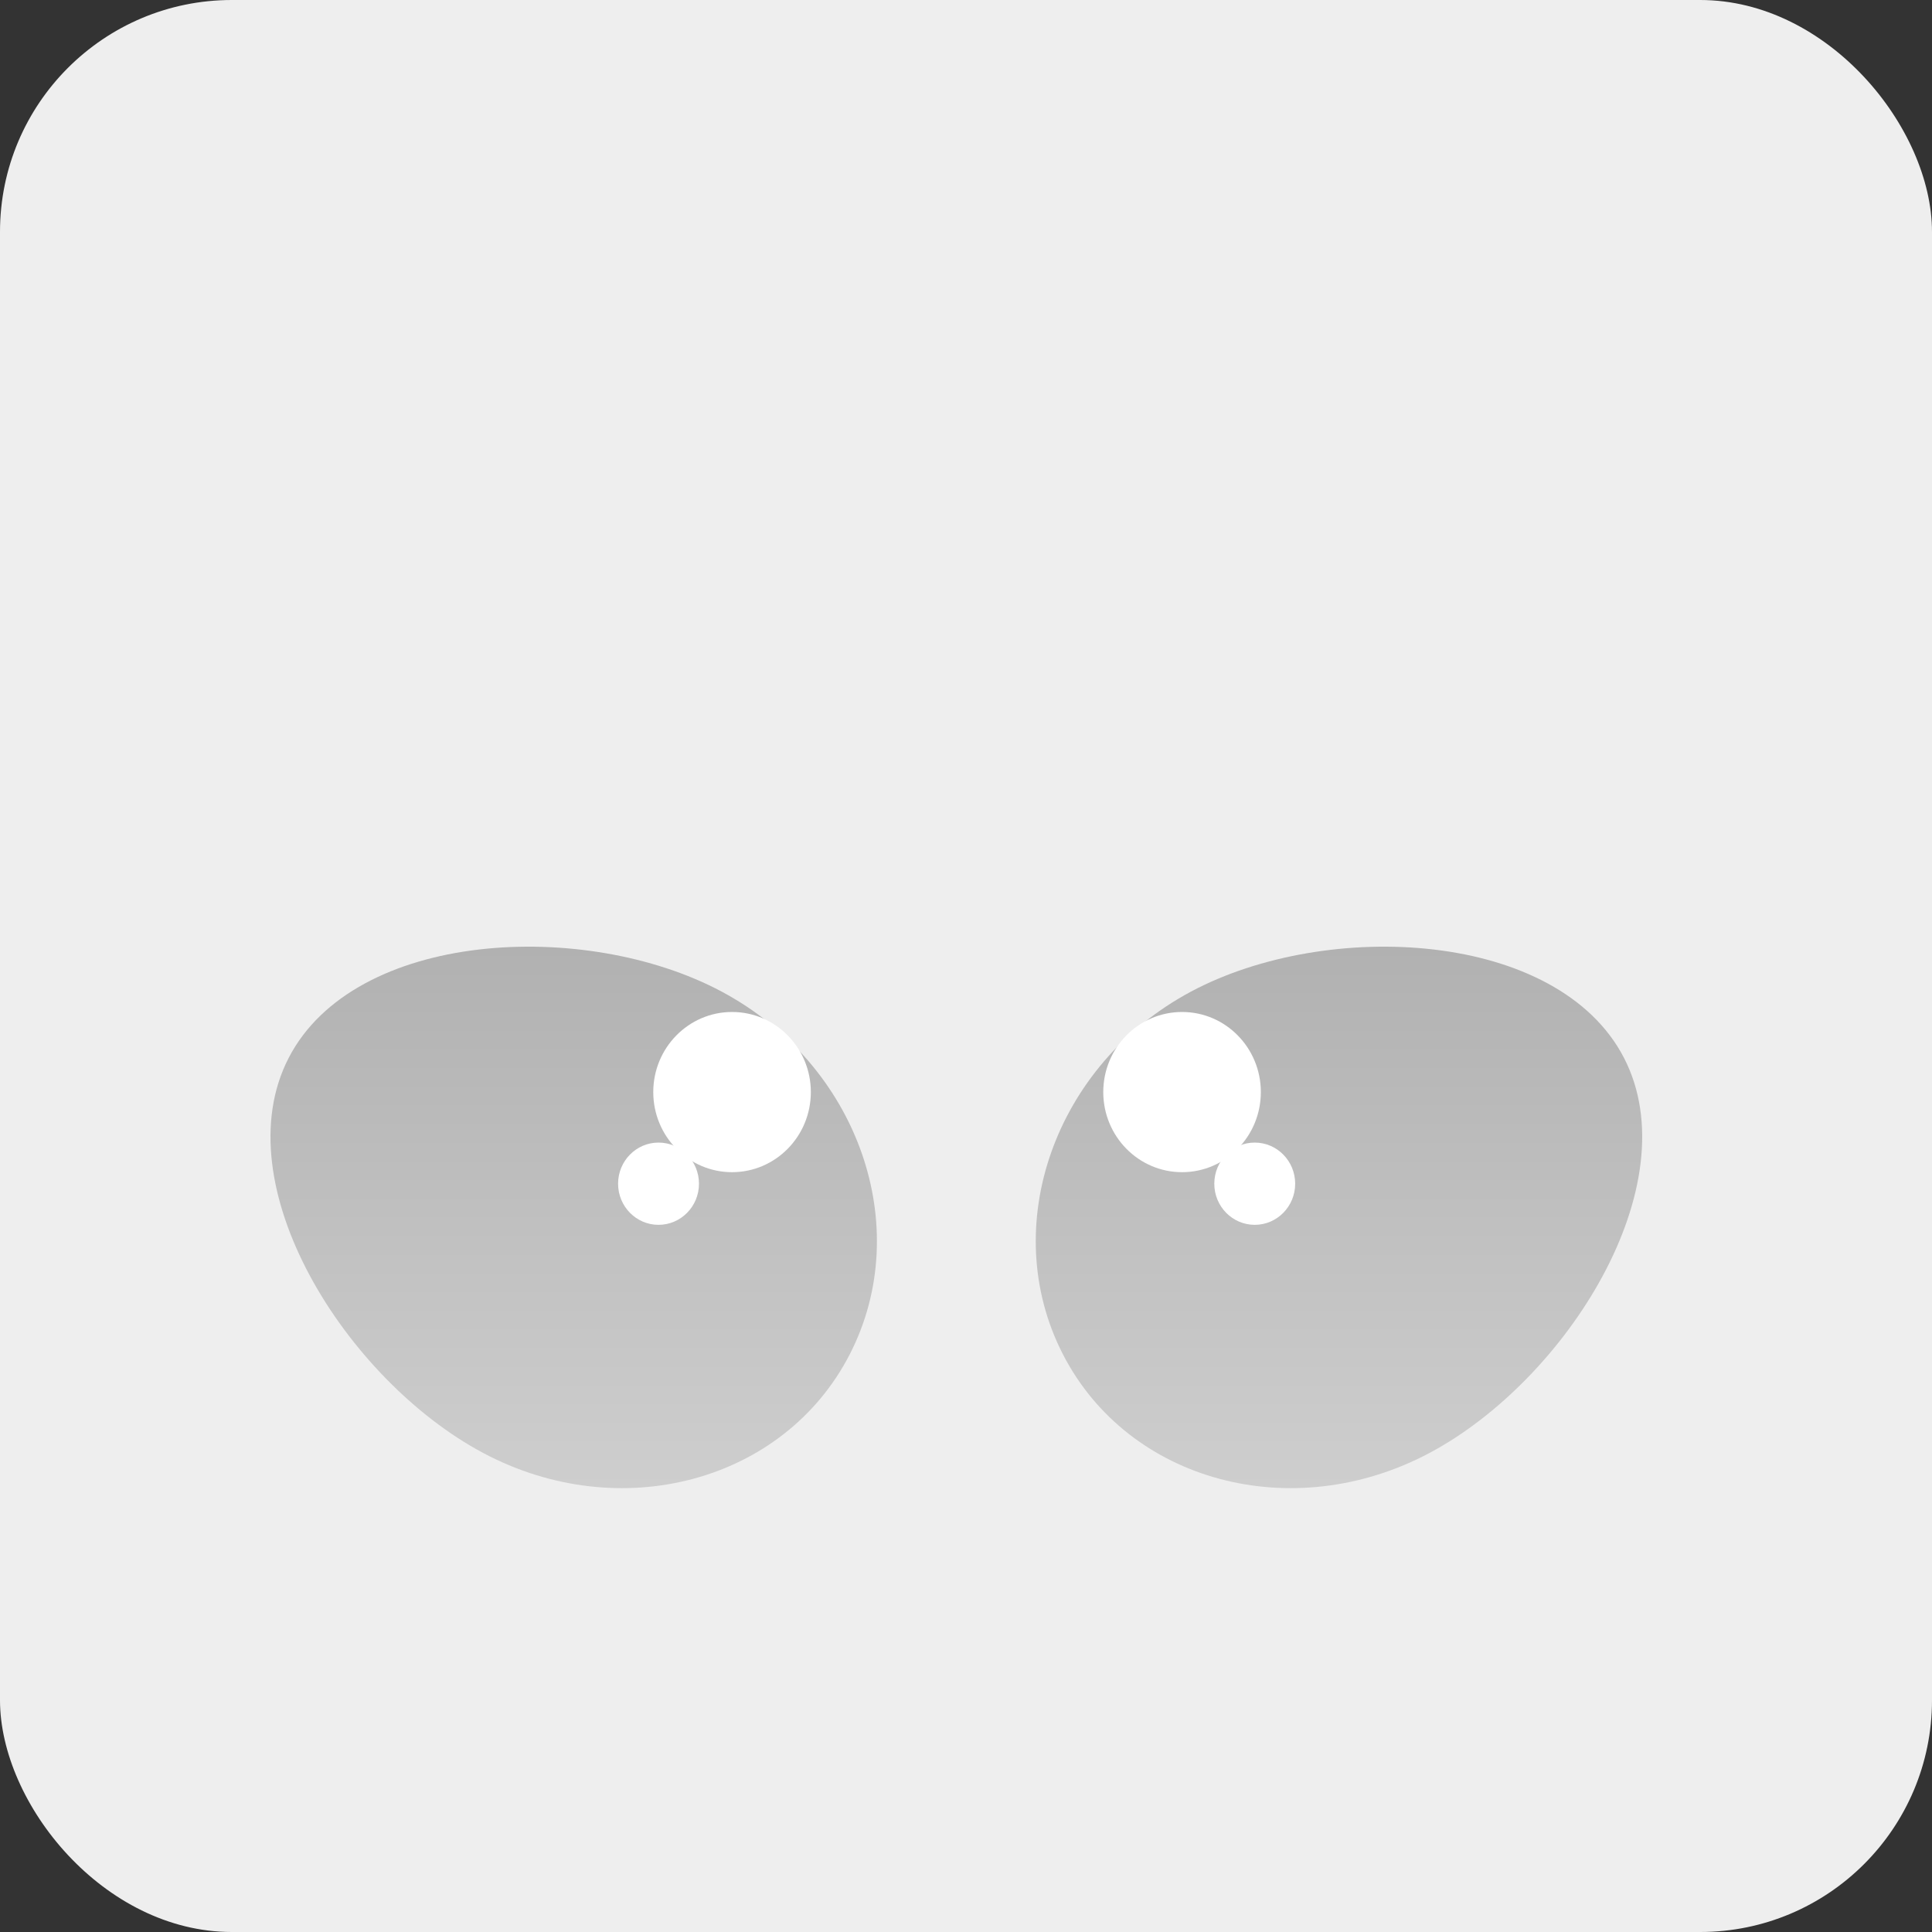 <svg width="100" height="100" viewBox="0 0 100 100" fill="none" xmlns="http://www.w3.org/2000/svg">
<rect x="0" y="0" width="100" height="100" fill="#333333" stroke="none"/>
<rect width="100" height="100" rx="12" fill="#EEEEEE"/>
<path d="M14.946 54.749C11.534 61.342 17.923 71.43 25.005 75.203C32.087 78.976 40.583 76.709 43.981 70.103C47.38 63.497 44.416 55.095 37.348 51.322C30.279 47.549 18.358 48.157 14.946 54.749Z" fill="url(#paint0_linear_1826_4354)"/>
<path d="M37.891 60.672C40.143 60.672 41.969 58.816 41.969 56.526C41.969 54.236 40.143 52.38 37.891 52.38C35.639 52.38 33.813 54.236 33.813 56.526C33.813 58.816 35.639 60.672 37.891 60.672Z" fill="white"/>
<path d="M34.085 63.397C35.241 63.397 36.179 62.444 36.179 61.269C36.179 60.093 35.241 59.14 34.085 59.14C32.929 59.14 31.992 60.093 31.992 61.269C31.992 62.444 32.929 63.397 34.085 63.397Z" fill="white"/>
<path d="M84.054 54.749C87.466 61.342 81.077 71.43 73.995 75.203C66.913 78.976 58.417 76.709 55.019 70.103C51.62 63.497 54.584 55.095 61.652 51.322C68.721 47.549 80.642 48.157 84.054 54.749Z" fill="url(#paint1_linear_1826_4354)"/>
<path d="M61.184 60.672C63.436 60.672 65.261 58.816 65.261 56.526C65.261 54.236 63.436 52.38 61.184 52.38C58.931 52.38 57.105 54.236 57.105 56.526C57.105 58.816 58.931 60.672 61.184 60.672Z" fill="white"/>
<path d="M64.945 63.397C66.101 63.397 67.038 62.444 67.038 61.269C67.038 60.093 66.101 59.14 64.945 59.14C63.789 59.14 62.852 60.093 62.852 61.269C62.852 62.444 63.789 63.397 64.945 63.397Z" fill="white"/>
<defs>
<linearGradient id="paint0_linear_1826_4354" x1="29.695" y1="49" x2="29.695" y2="77.026" gradientUnits="userSpaceOnUse">
<stop stop-color="#B1B1B1"/>
<stop offset="1" stop-color="#CECECE"/>
</linearGradient>
<linearGradient id="paint1_linear_1826_4354" x1="69.305" y1="49" x2="69.305" y2="77.026" gradientUnits="userSpaceOnUse">
<stop stop-color="#B1B1B1"/>
<stop offset="1" stop-color="#CECECE"/>
</linearGradient>
</defs>
</svg>
